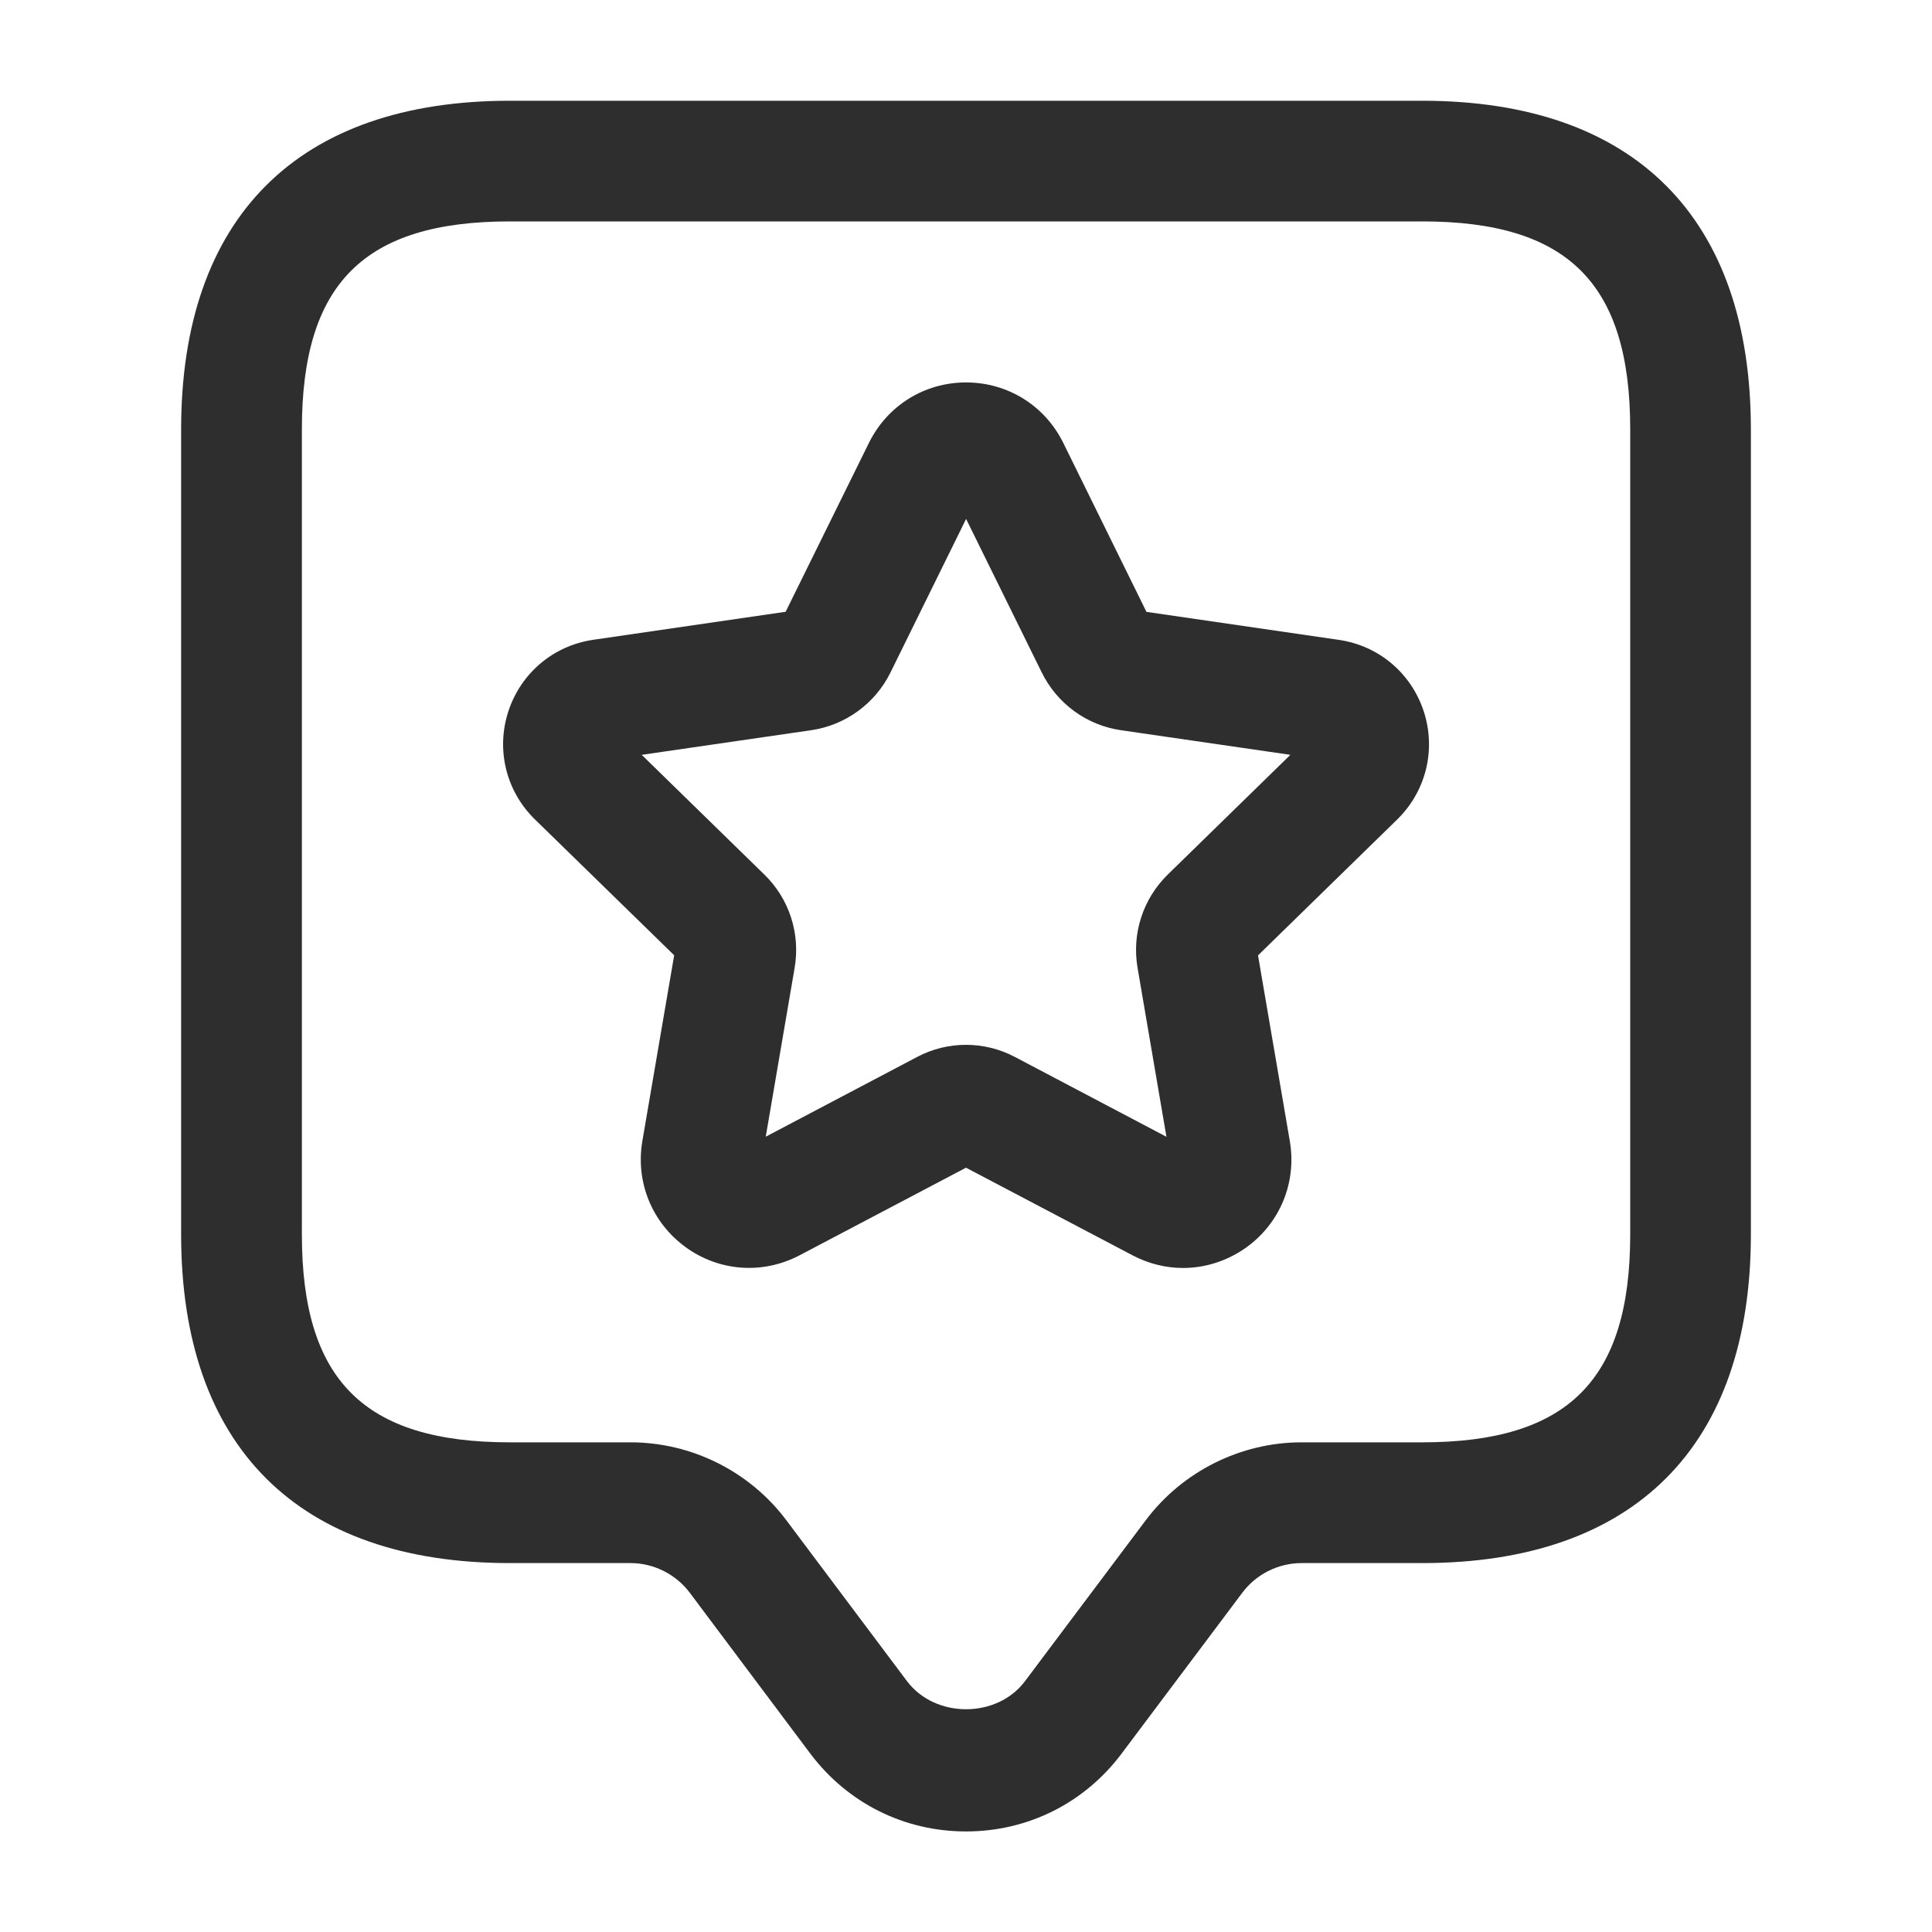 <svg width="20" height="20" viewBox="0 0 20 20" fill="none" xmlns="http://www.w3.org/2000/svg">
<path d="M10 18.959C9.359 18.959 8.773 18.665 8.388 18.153L7.139 16.486C6.995 16.296 6.767 16.181 6.528 16.181H5.278C3.083 16.181 1.875 14.973 1.875 12.779V4.445C1.875 2.251 3.083 1.043 5.278 1.043H14.723C16.917 1.043 18.125 2.251 18.125 4.445V12.779C18.125 14.973 16.917 16.181 14.723 16.181H13.473C13.233 16.181 13.004 16.296 12.861 16.487L11.611 18.153C11.227 18.665 10.641 18.959 10 18.959ZM5.278 2.292C3.768 2.292 3.125 2.935 3.125 4.445V12.778C3.125 14.287 3.768 14.931 5.278 14.931H6.528C7.158 14.931 7.76 15.231 8.139 15.736L9.389 17.403C9.681 17.791 10.321 17.791 10.611 17.403L11.862 15.736C12.241 15.232 12.843 14.931 13.473 14.931H14.723C16.233 14.931 16.876 14.286 16.876 12.778V4.445C16.876 2.935 16.233 2.292 14.723 2.292H5.278ZM12.247 13.126C12.068 13.126 11.889 13.082 11.724 12.995L10 12.088L8.277 12.995C7.896 13.195 7.444 13.163 7.097 12.91C6.748 12.656 6.577 12.235 6.65 11.81L6.979 9.889L5.538 8.483C5.239 8.191 5.133 7.762 5.262 7.365C5.392 6.967 5.729 6.683 6.142 6.623L8.133 6.333L8.995 4.585C9.186 4.198 9.57 3.959 10.001 3.959C10.432 3.959 10.817 4.199 11.007 4.585L11.868 6.334L13.86 6.624C14.273 6.684 14.609 6.968 14.739 7.365C14.868 7.763 14.762 8.192 14.463 8.484L13.023 9.89L13.352 11.812C13.425 12.237 13.253 12.659 12.905 12.911C12.707 13.053 12.478 13.126 12.247 13.126ZM10 10.816C10.174 10.816 10.348 10.858 10.507 10.942L12.075 11.768L11.776 10.019C11.715 9.665 11.832 9.304 12.089 9.053L13.358 7.814L11.603 7.559C11.248 7.507 10.943 7.284 10.784 6.961L10.001 5.372L9.218 6.962C9.059 7.284 8.752 7.507 8.398 7.559L6.643 7.814L7.912 9.053C8.17 9.303 8.287 9.665 8.226 10.019L7.927 11.767L9.495 10.941C9.652 10.858 9.826 10.816 10 10.816ZM13.679 7.86H13.688H13.679ZM9.884 5.137C9.884 5.138 9.884 5.138 9.884 5.137C9.884 5.138 9.884 5.138 9.884 5.137Z" fill="#2E2E2E"/>
</svg>
